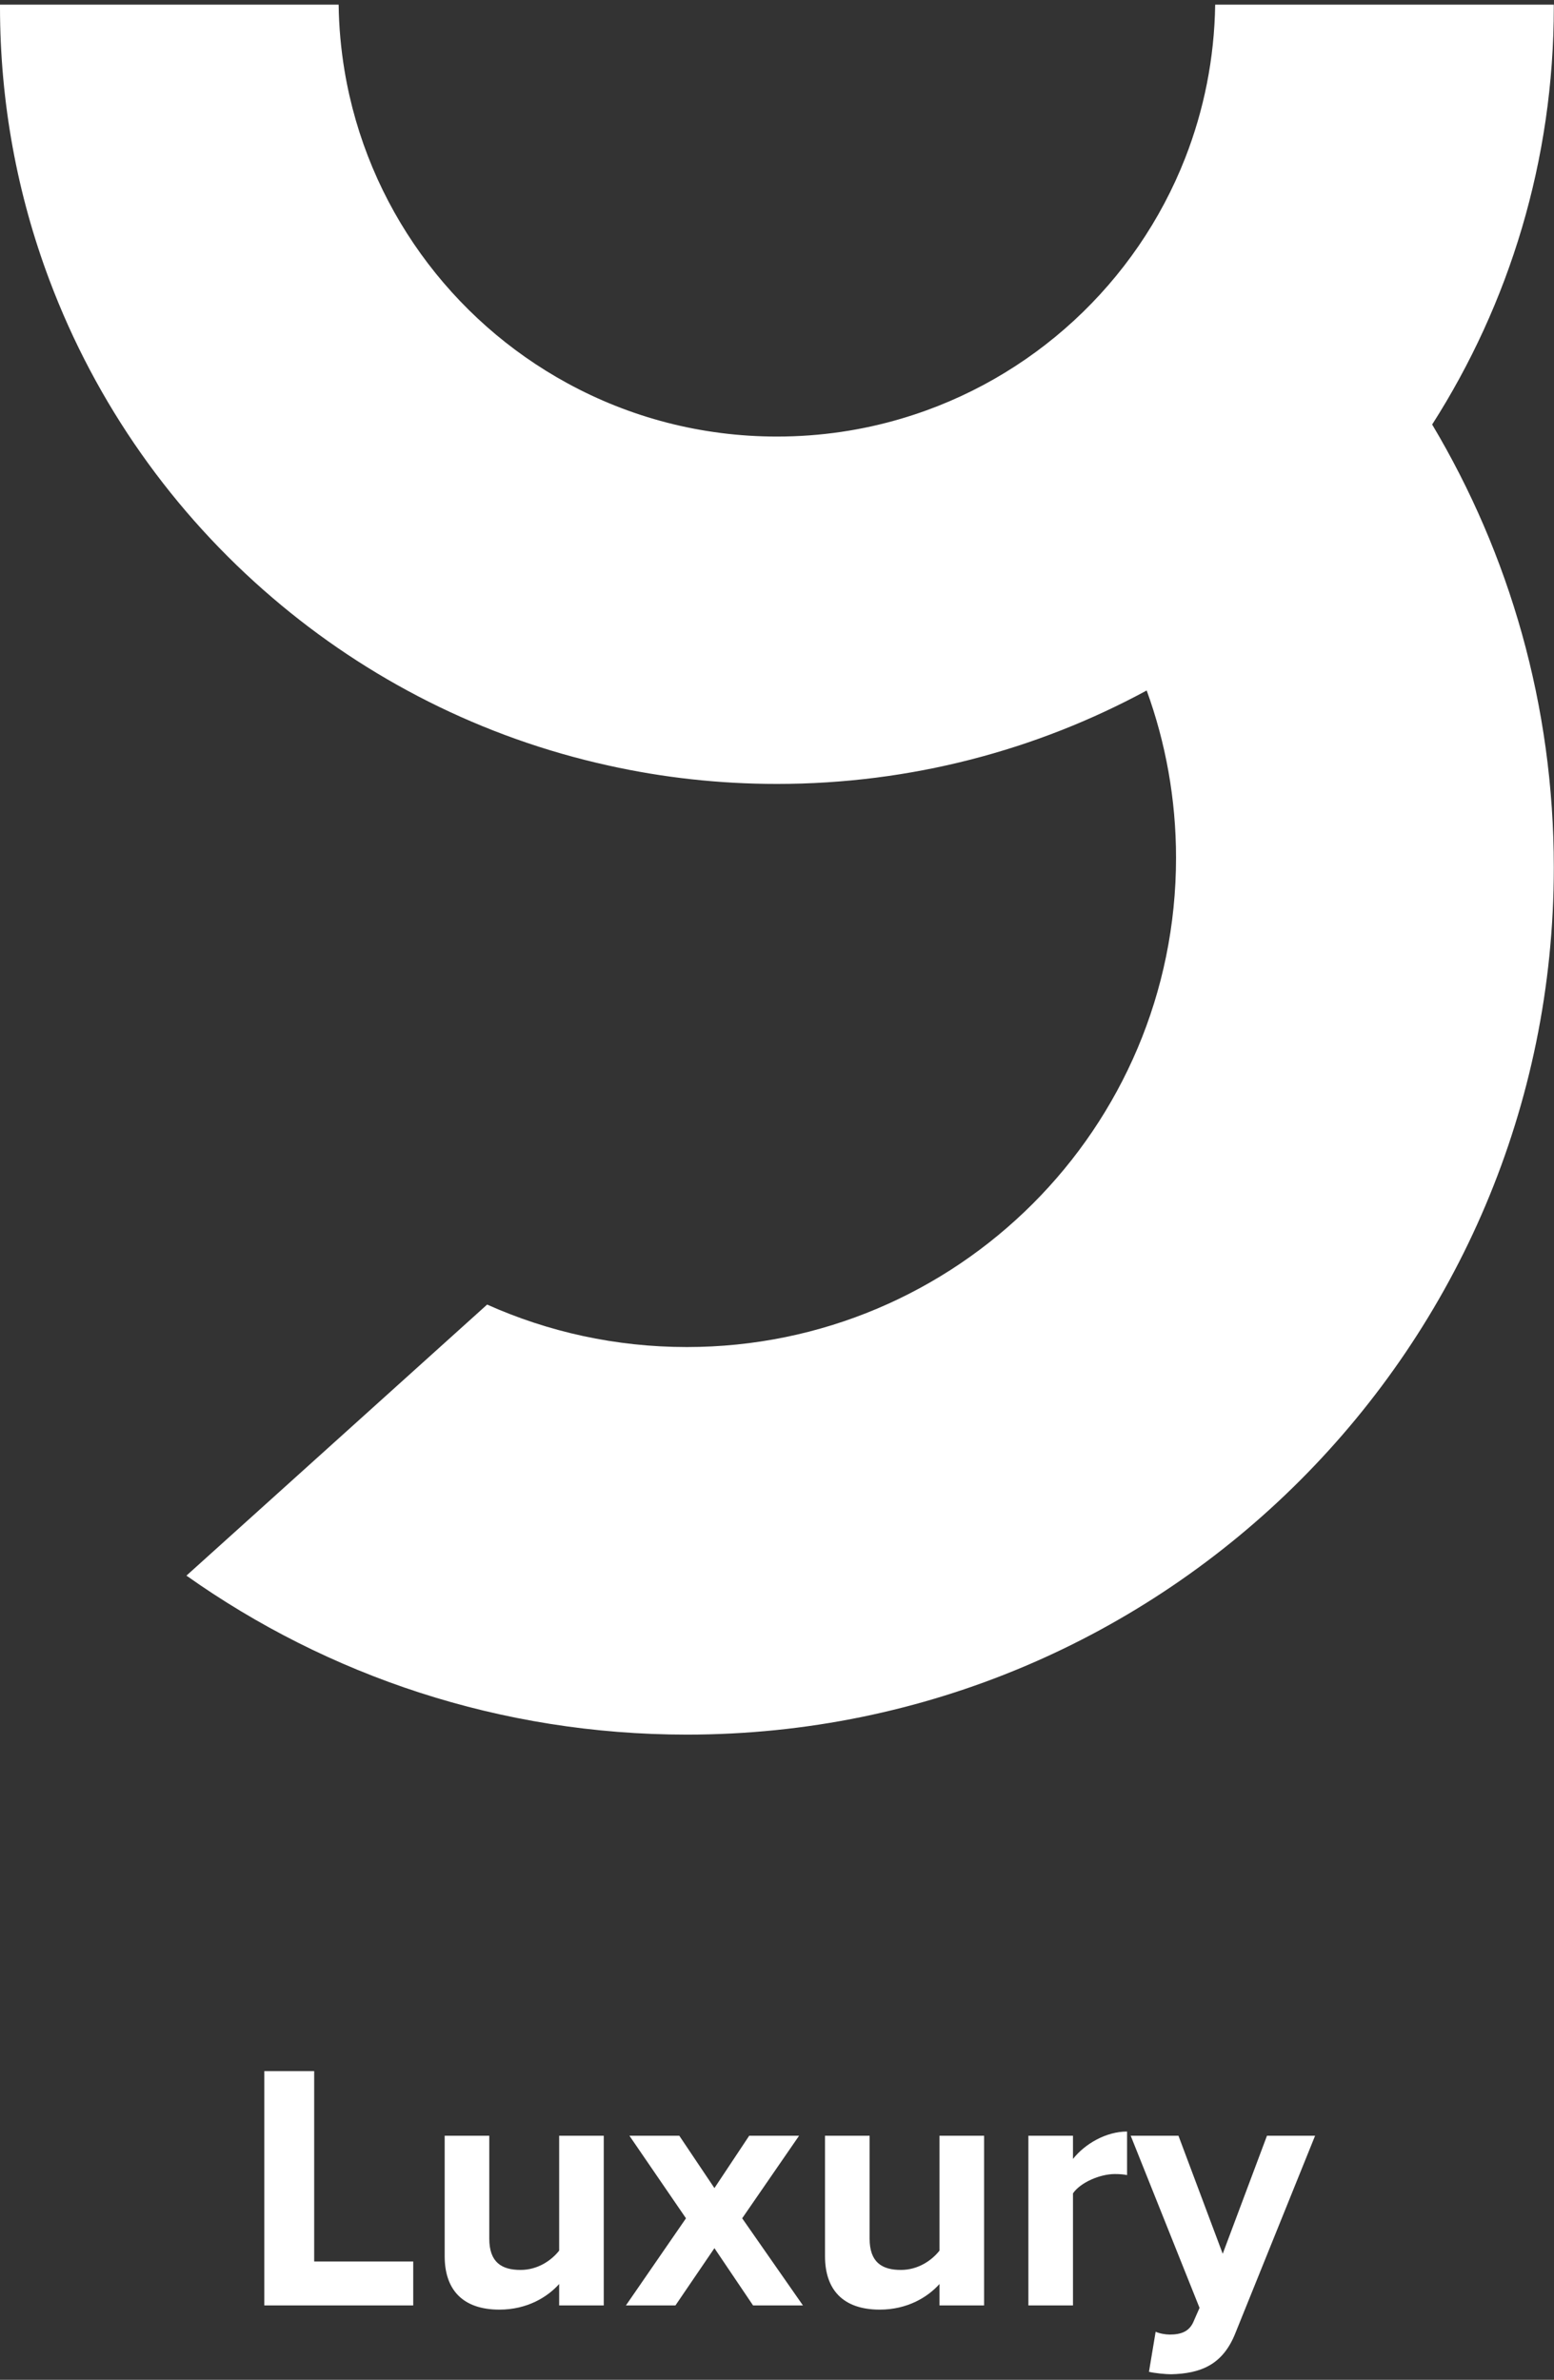 <svg width="177" height="271" viewBox="0 0 177 271" fill="none" xmlns="http://www.w3.org/2000/svg">
<rect x="0" y="0" width="177" height="271" fill="#333333" stroke="none"/>
<path fill-rule="evenodd" clip-rule="evenodd" d="M163.123 48.342C171.9 34.604 176.979 18.282 176.979 0.776V0.529H138.408C138.319 6.683 137.116 12.561 134.996 17.986C129.433 32.207 117.529 43.253 102.756 47.642C98.239 48.993 93.455 49.713 88.495 49.713C79.845 49.713 71.709 47.513 64.618 43.638C51.403 36.438 41.806 23.43 39.242 8.044C38.838 5.599 38.601 3.084 38.572 0.529H0V0.776C0 11.713 1.982 22.197 5.622 31.872C10.928 46.014 19.744 58.431 31.027 68.067C41.846 77.327 54.923 84.014 69.322 87.18C75.496 88.551 81.907 89.27 88.495 89.27C103.732 89.27 118.082 85.414 130.607 78.629C132.767 84.576 133.95 90.987 133.95 97.683C133.95 128.454 109.008 153.395 78.228 153.395C70.126 153.395 62.428 151.667 55.484 148.558L21.235 179.424C37.335 190.827 56.998 197.529 78.228 197.529C132.767 197.529 176.979 153.316 176.979 98.778C176.979 80.355 171.93 63.106 163.123 48.342Z" fill="white"/>
<path d="M47.065 262.529H30.105V235.849H35.785V257.529H47.065V262.529ZM68.769 262.529H63.689V260.089C62.369 261.569 60.049 263.009 56.889 263.009C52.649 263.009 50.649 260.689 50.649 256.929V243.209H55.729V254.929C55.729 257.609 57.129 258.489 59.289 258.489C61.249 258.489 62.809 257.409 63.689 256.289V243.209H68.769V262.529ZM91.453 262.529H85.773L81.373 256.009L76.933 262.529H71.293L78.133 252.609L71.693 243.209H77.373L81.373 249.169L85.333 243.209H91.013L84.533 252.609L91.453 262.529ZM112.089 262.529H107.009V260.089C105.689 261.569 103.369 263.009 100.209 263.009C95.969 263.009 93.969 260.689 93.969 256.929V243.209H99.049V254.929C99.049 257.609 100.449 258.489 102.609 258.489C104.569 258.489 106.129 257.409 107.009 256.289V243.209H112.089V262.529ZM122.213 262.529H117.133V243.209H122.213V245.849C123.573 244.129 125.973 242.729 128.373 242.729V247.689C128.013 247.609 127.533 247.569 126.973 247.569C125.293 247.569 123.053 248.529 122.213 249.769V262.529ZM130.867 270.089L131.627 265.529C132.067 265.729 132.747 265.849 133.227 265.849C134.547 265.849 135.427 265.489 135.907 264.449L136.627 262.809L128.787 243.209H134.227L139.267 256.649L144.307 243.209H149.787L140.707 265.689C139.267 269.329 136.707 270.289 133.387 270.369C132.787 270.369 131.507 270.249 130.867 270.089Z" fill="white"/>
</svg>
